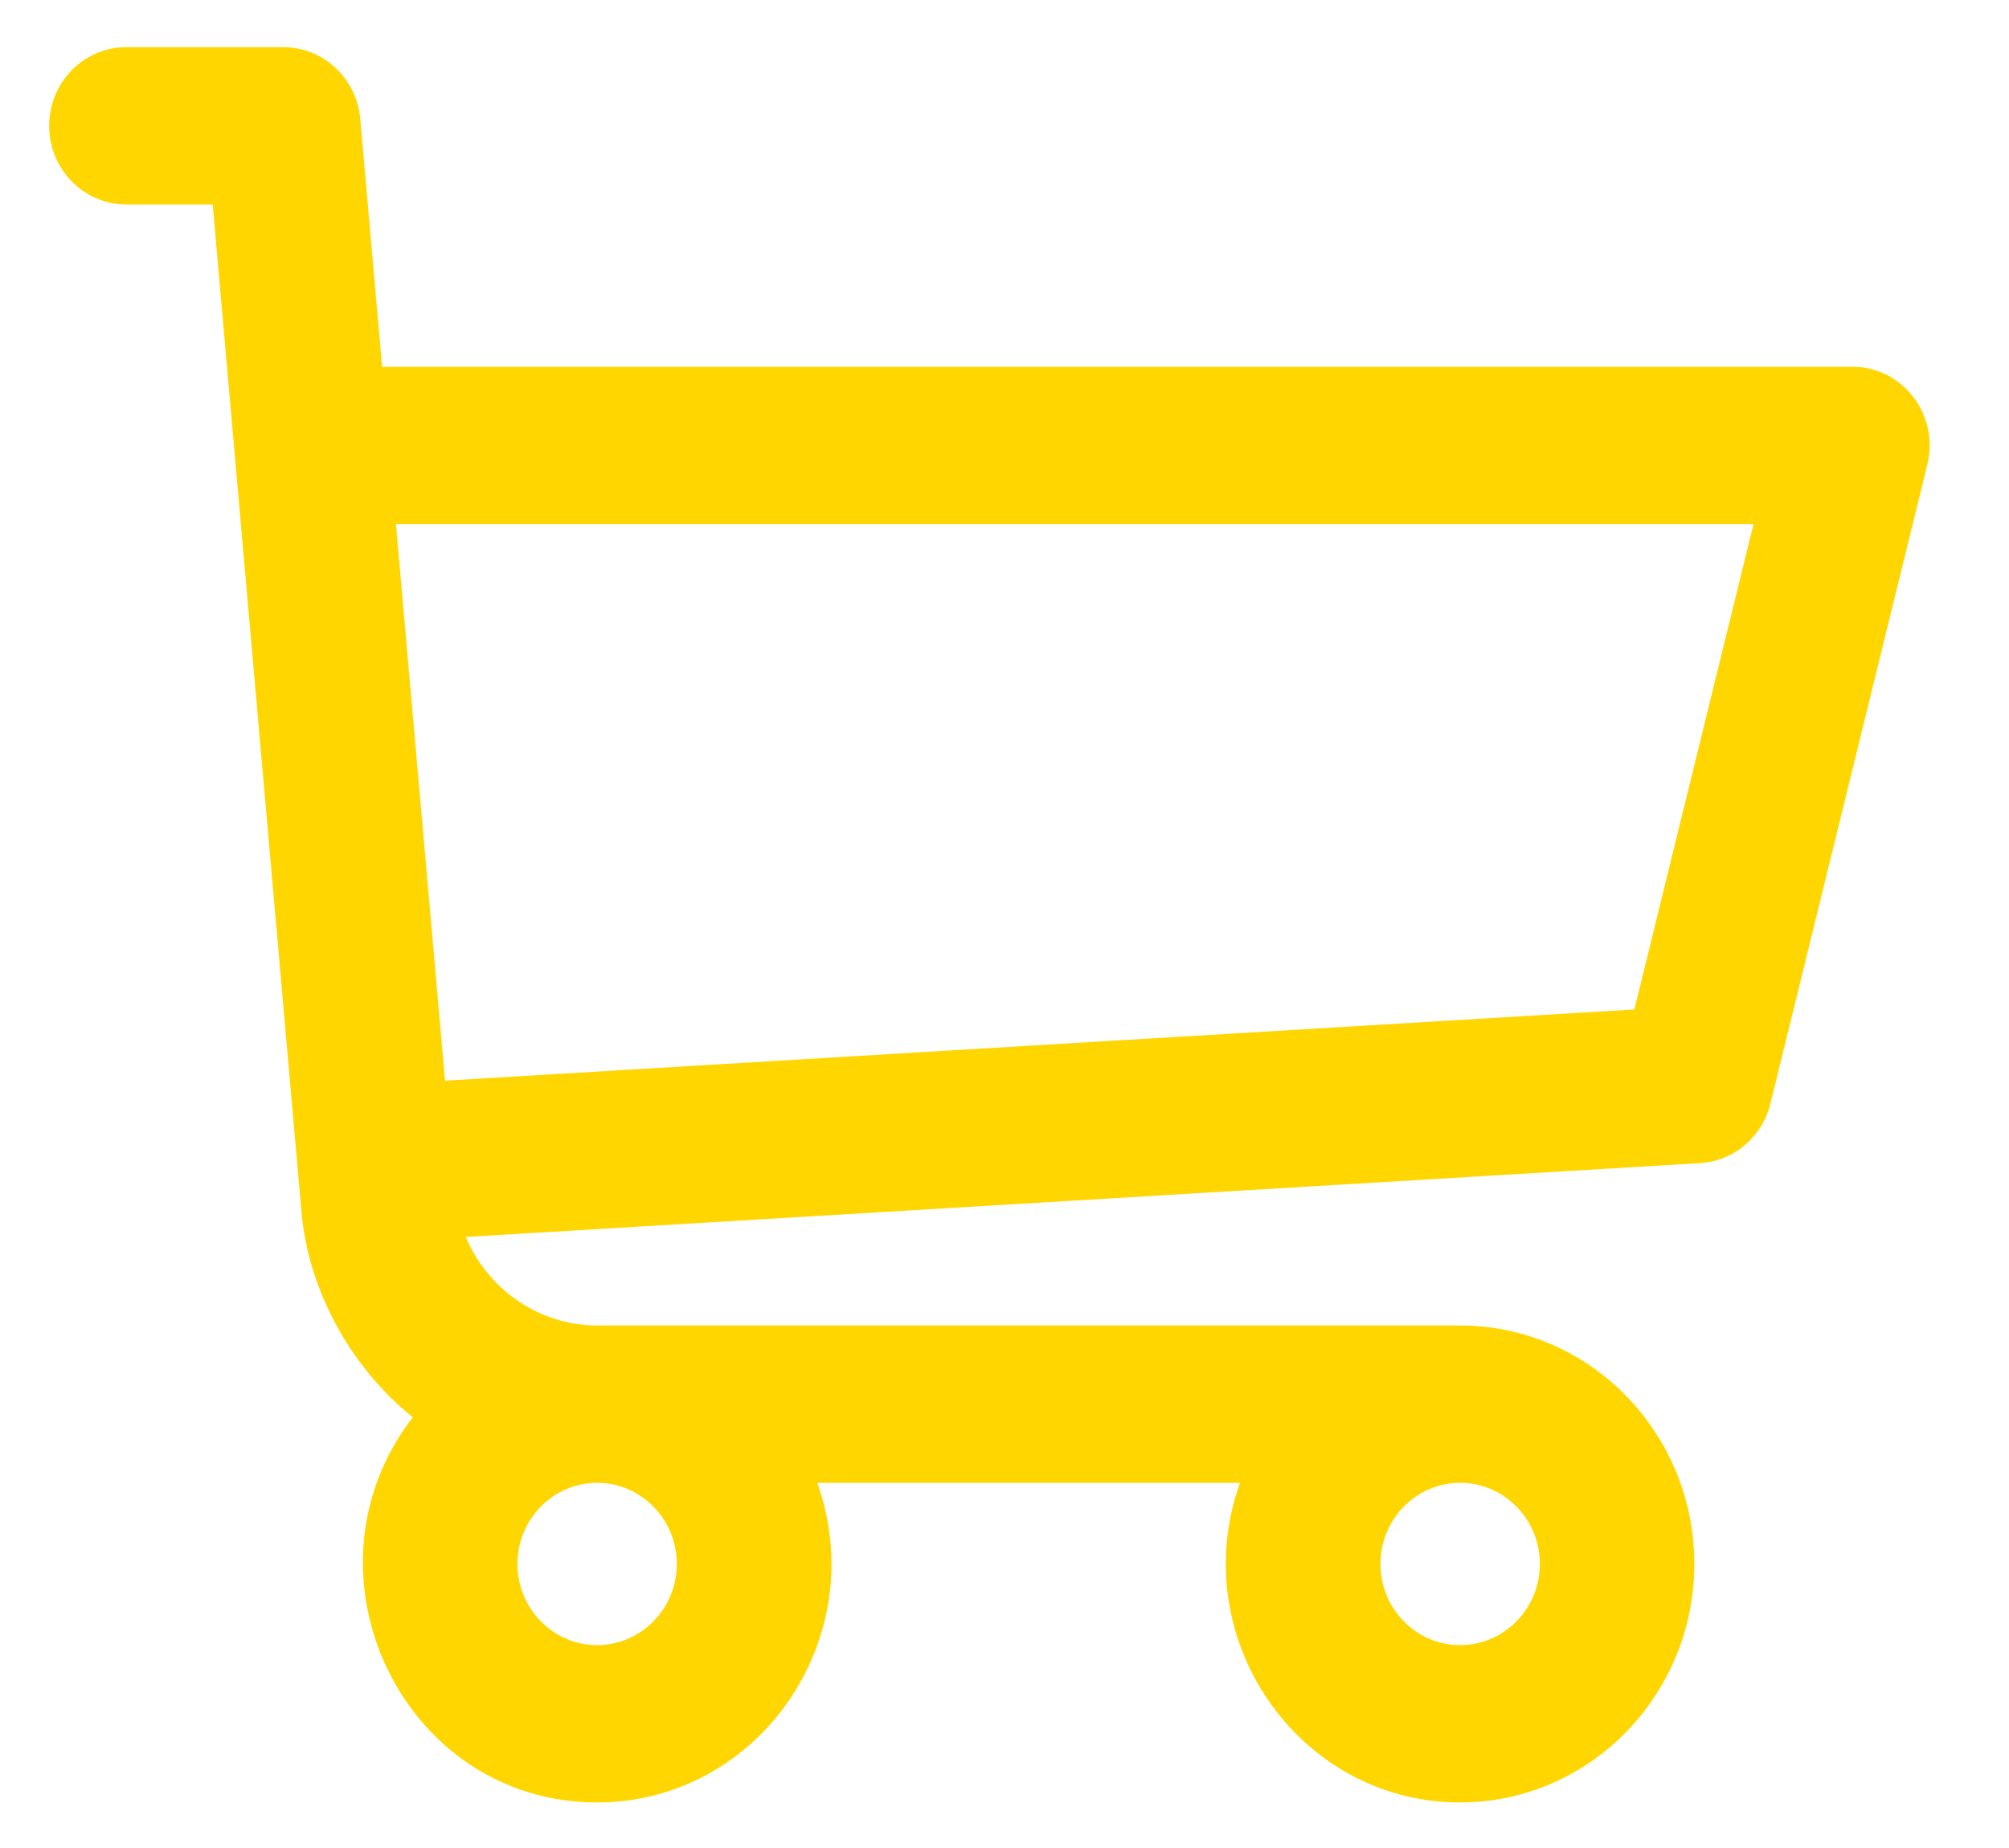 <svg width="25" height="23" viewBox="0 0 25 23" fill="none" xmlns="http://www.w3.org/2000/svg">
<path d="M23.052 4.565H4.755L4.483 1.479C4.438 0.974 4.023 0.587 3.525 0.587H1.573C1.042 0.587 0.612 1.025 0.612 1.566C0.612 2.107 1.042 2.545 1.573 2.545H2.647C3.234 9.205 1.717 -8.009 3.752 15.088C3.831 15.992 4.31 16.973 5.136 17.639C3.647 19.577 5.008 22.433 7.431 22.433C9.442 22.433 10.86 20.39 10.17 18.455H15.43C14.742 20.387 16.157 22.433 18.17 22.433C19.777 22.433 21.084 21.101 21.084 19.465C21.084 17.829 19.777 16.497 18.17 16.497H7.437C6.707 16.497 6.071 16.049 5.796 15.395L21.155 14.476C21.575 14.451 21.929 14.151 22.031 13.736L23.984 5.781C24.135 5.164 23.677 4.565 23.052 4.565V4.565ZM7.431 20.475C6.884 20.475 6.439 20.022 6.439 19.465C6.439 18.908 6.884 18.455 7.431 18.455C7.977 18.455 8.422 18.908 8.422 19.465C8.422 20.022 7.977 20.475 7.431 20.475ZM18.17 20.475C17.623 20.475 17.178 20.022 17.178 19.465C17.178 18.908 17.623 18.455 18.17 18.455C18.717 18.455 19.162 18.908 19.162 19.465C19.162 20.022 18.717 20.475 18.17 20.475ZM20.338 12.564L5.538 13.45L4.927 6.522H21.821L20.338 12.564Z" fill="#FFD600"/>
</svg>
